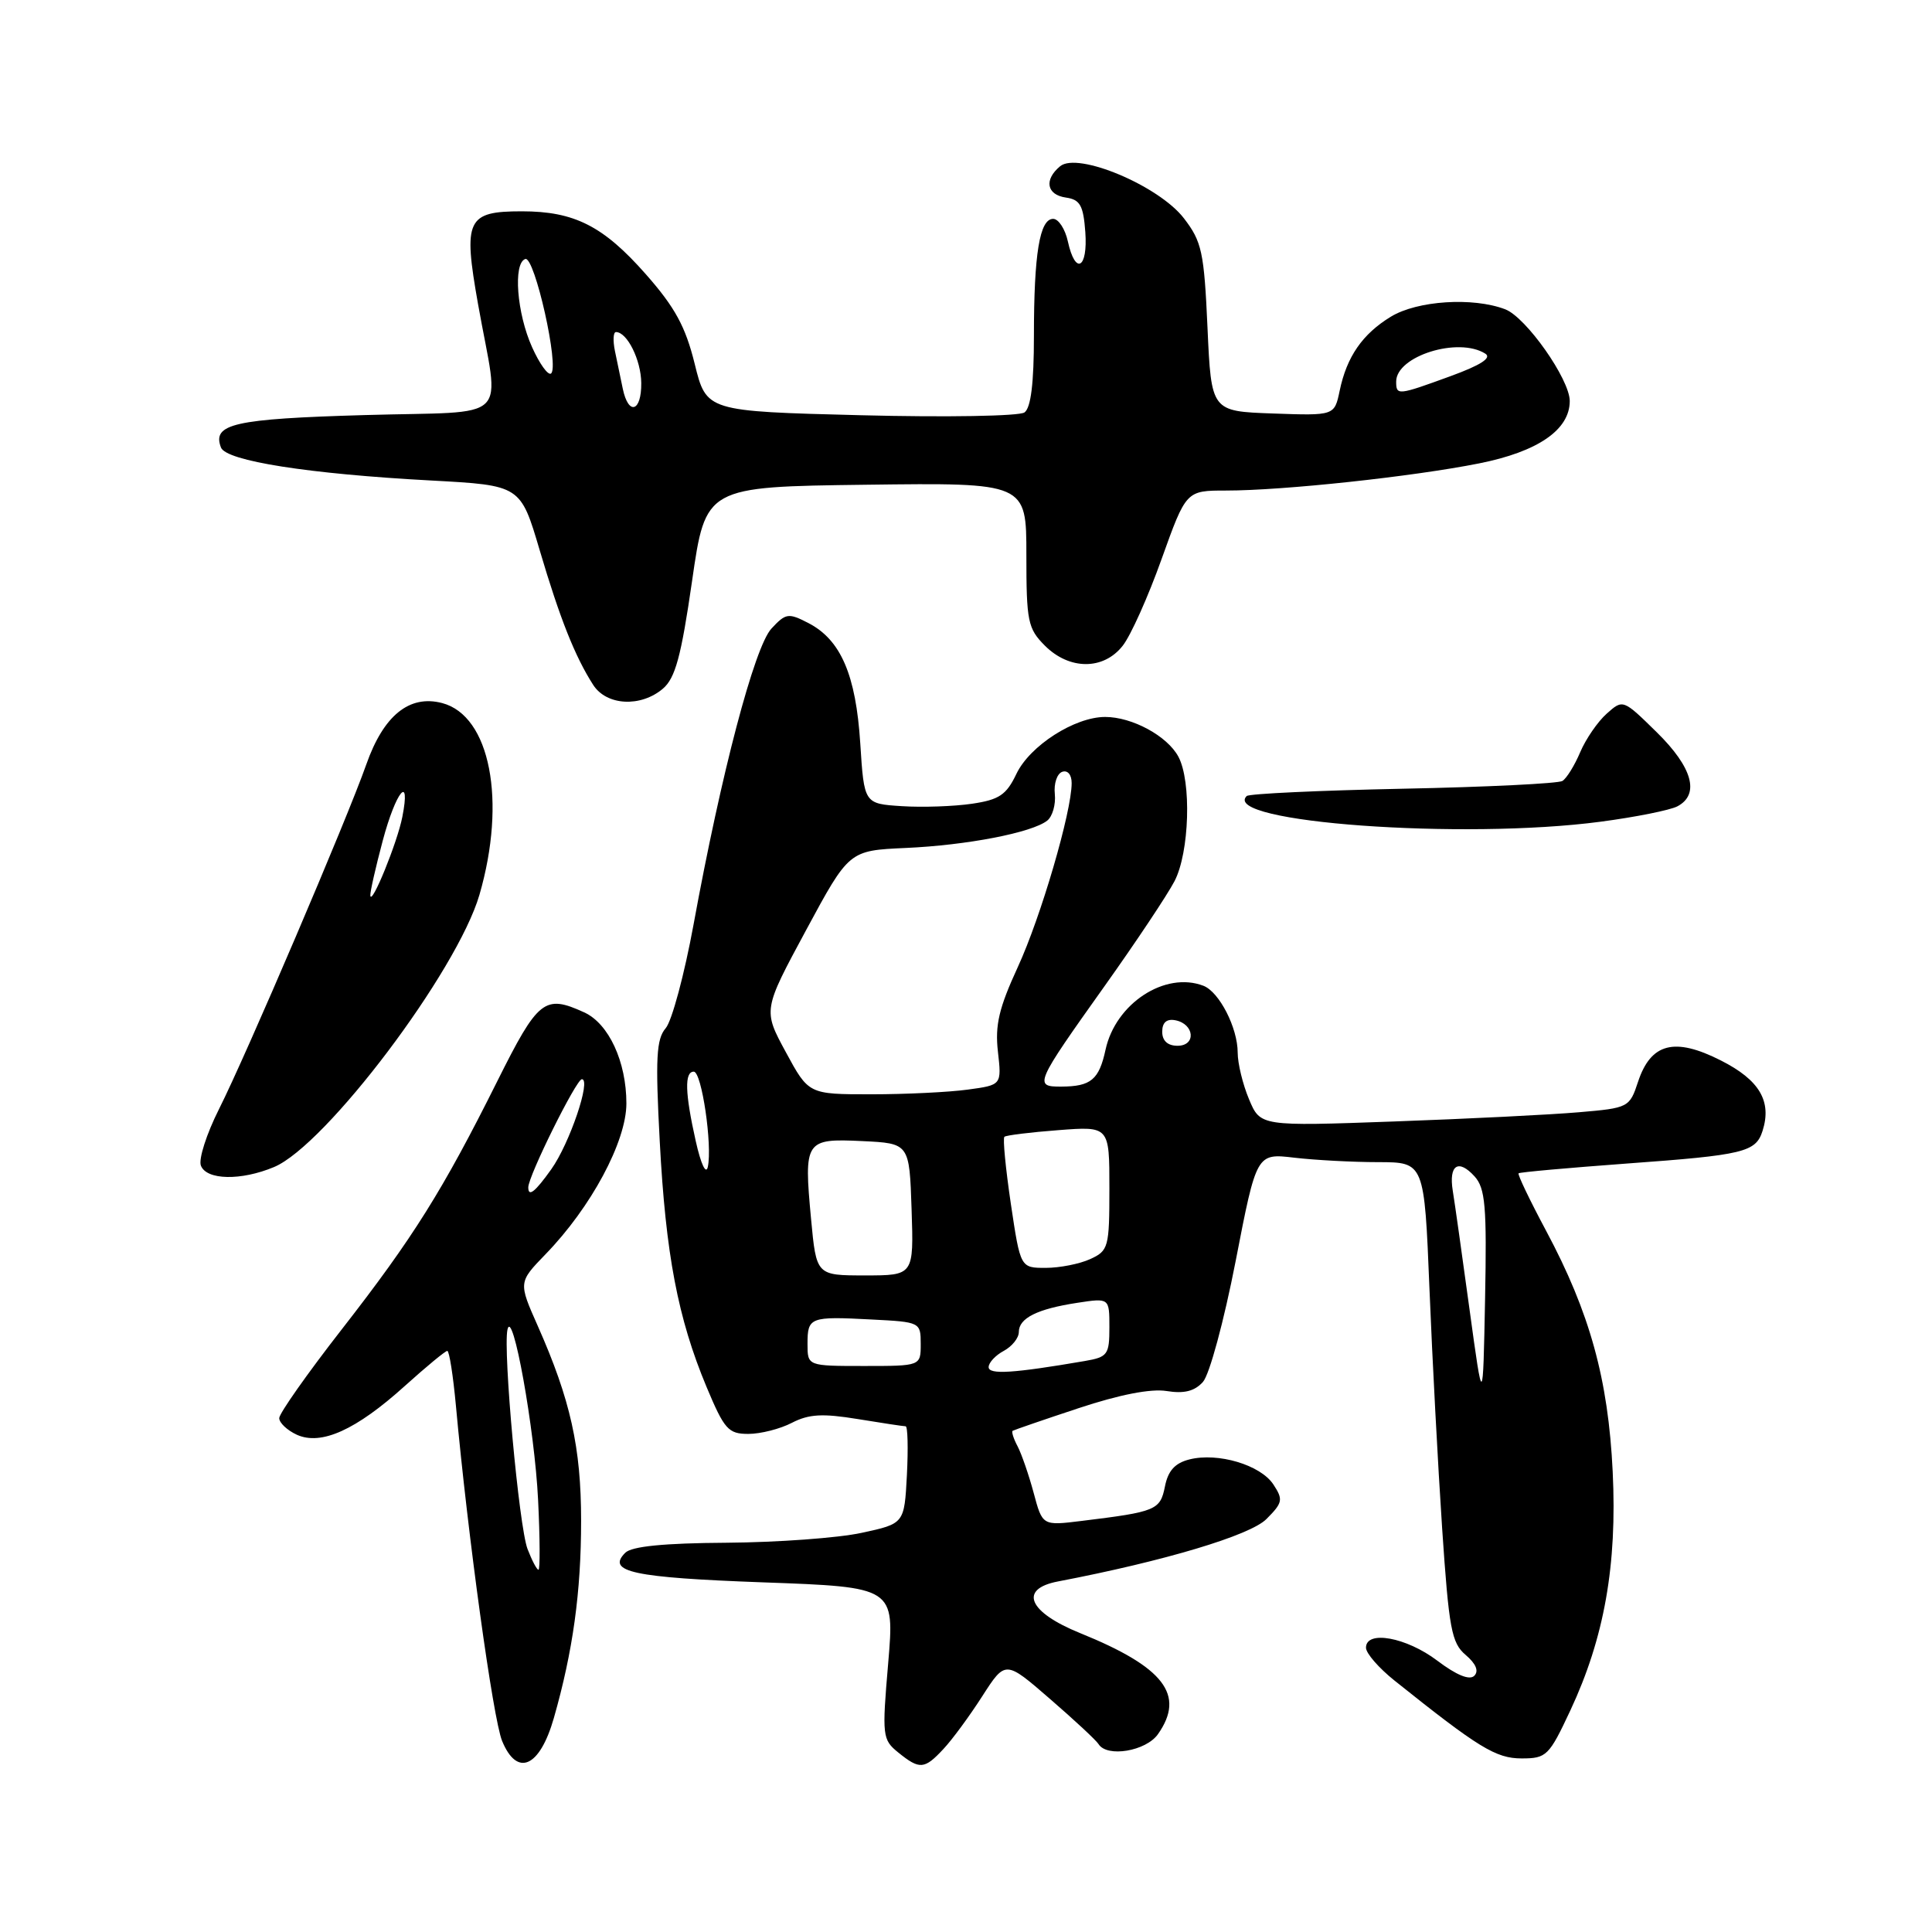 <?xml version="1.0" encoding="UTF-8" standalone="no"?>
<!DOCTYPE svg PUBLIC "-//W3C//DTD SVG 1.1//EN" "http://www.w3.org/Graphics/SVG/1.1/DTD/svg11.dtd" >
<svg xmlns="http://www.w3.org/2000/svg" xmlns:xlink="http://www.w3.org/1999/xlink" version="1.1" viewBox="0 0 256 256">
 <g >
 <path fill="currentColor"
d=" M 73.39 227.64 C 75.92 218.78 77.00 210.95 77.00 201.50 C 77.00 191.80 75.59 185.47 71.26 175.70 C 68.69 169.91 68.69 169.91 72.28 166.20 C 78.32 159.98 83.00 151.26 83.00 146.21 C 83.00 140.68 80.66 135.62 77.40 134.14 C 72.16 131.75 71.31 132.42 65.90 143.25 C 58.67 157.74 54.74 164.01 45.29 176.14 C 40.73 181.99 37.00 187.29 37.00 187.91 C 37.00 188.53 38.05 189.52 39.33 190.11 C 42.55 191.57 47.17 189.49 53.65 183.64 C 56.48 181.09 59.01 179.00 59.27 179.00 C 59.53 179.00 60.04 182.26 60.41 186.25 C 61.99 203.54 65.33 227.75 66.53 230.68 C 68.52 235.52 71.52 234.19 73.39 227.64 Z  M 125.01 231.75 C 126.17 230.52 128.48 227.37 130.16 224.75 C 133.22 219.99 133.22 219.99 139.11 225.10 C 142.36 227.91 145.26 230.61 145.56 231.10 C 146.68 232.91 151.86 232.04 153.44 229.78 C 157.09 224.58 154.25 220.90 143.11 216.39 C 136.25 213.61 134.95 210.55 140.19 209.55 C 154.30 206.85 165.64 203.45 167.80 201.29 C 169.97 199.12 170.05 198.71 168.73 196.70 C 167.03 194.11 161.39 192.43 157.61 193.38 C 155.69 193.86 154.77 194.88 154.36 196.97 C 153.73 200.10 153.20 200.32 143.32 201.53 C 138.13 202.17 138.13 202.17 136.97 197.83 C 136.33 195.45 135.37 192.67 134.84 191.65 C 134.30 190.64 134.01 189.71 134.18 189.59 C 134.36 189.48 138.29 188.12 142.92 186.59 C 148.35 184.79 152.50 183.98 154.59 184.32 C 156.89 184.69 158.28 184.35 159.39 183.12 C 160.26 182.16 162.17 175.10 163.73 167.10 C 166.50 152.81 166.50 152.81 171.50 153.40 C 174.25 153.72 179.25 153.99 182.62 153.99 C 188.73 154.00 188.73 154.00 189.41 170.75 C 189.78 179.96 190.54 194.25 191.09 202.50 C 191.99 215.83 192.33 217.70 194.21 219.29 C 195.57 220.45 195.98 221.42 195.35 222.05 C 194.72 222.68 192.98 221.96 190.44 220.04 C 186.34 216.94 181.00 215.97 181.00 218.33 C 181.00 219.07 182.69 221.01 184.75 222.66 C 195.93 231.60 198.21 233.00 201.63 233.00 C 204.92 233.00 205.26 232.66 208.07 226.66 C 212.58 217.03 214.29 207.39 213.69 195.00 C 213.10 182.75 210.66 173.93 204.88 163.11 C 202.71 159.05 201.06 155.61 201.22 155.47 C 201.37 155.32 207.80 154.75 215.50 154.18 C 231.10 153.05 232.65 152.67 233.55 149.84 C 234.80 145.91 233.13 143.10 228.03 140.52 C 221.89 137.40 218.75 138.21 217.05 143.34 C 215.93 146.74 215.79 146.82 209.20 147.38 C 205.52 147.70 194.51 148.25 184.75 148.60 C 167.00 149.24 167.00 149.24 165.50 145.65 C 164.67 143.68 164.00 140.90 164.00 139.48 C 164.00 136.19 161.56 131.43 159.46 130.62 C 154.38 128.67 147.82 132.96 146.49 139.09 C 145.63 143.07 144.55 143.96 140.64 143.98 C 136.96 144.00 137.12 143.65 146.40 130.61 C 150.55 124.78 154.70 118.55 155.63 116.76 C 157.61 112.95 157.90 103.54 156.14 100.26 C 154.67 97.52 150.02 95.00 146.44 95.00 C 142.40 95.00 136.46 98.81 134.68 102.54 C 133.35 105.33 132.40 105.97 128.80 106.50 C 126.43 106.85 122.25 107.00 119.50 106.82 C 114.50 106.50 114.50 106.50 113.99 98.50 C 113.41 89.42 111.41 84.78 107.12 82.56 C 104.47 81.19 104.12 81.24 102.22 83.29 C 99.97 85.72 95.56 102.47 91.90 122.50 C 90.69 129.10 89.03 135.28 88.21 136.24 C 86.97 137.68 86.83 140.19 87.42 151.24 C 88.21 166.21 89.82 174.66 93.61 183.75 C 95.98 189.41 96.50 190.00 99.16 190.00 C 100.78 190.00 103.38 189.34 104.93 188.53 C 107.18 187.37 108.99 187.27 113.64 188.03 C 116.86 188.56 119.72 188.99 120.00 188.99 C 120.28 188.99 120.35 191.90 120.17 195.44 C 119.83 201.89 119.83 201.89 114.17 203.11 C 111.05 203.79 103.01 204.37 96.30 204.42 C 87.97 204.47 83.70 204.90 82.85 205.75 C 80.32 208.28 83.88 209.04 101.09 209.67 C 118.54 210.30 118.54 210.30 117.69 220.37 C 116.86 230.05 116.92 230.51 119.03 232.22 C 121.86 234.51 122.49 234.46 125.01 231.75 Z  M 36.31 154.64 C 43.17 151.78 60.58 128.69 63.53 118.56 C 67.14 106.11 64.95 94.84 58.59 93.16 C 54.25 92.02 50.82 94.79 48.53 101.31 C 45.97 108.58 32.60 139.86 29.01 146.98 C 27.37 150.24 26.29 153.60 26.62 154.45 C 27.36 156.38 31.94 156.47 36.31 154.64 Z  M 212.09 108.88 C 216.72 108.27 221.29 107.35 222.25 106.85 C 225.27 105.27 224.27 101.68 219.53 97.03 C 215.06 92.64 215.05 92.64 212.89 94.57 C 211.70 95.63 210.12 97.93 209.38 99.68 C 208.64 101.43 207.58 103.14 207.03 103.48 C 206.48 103.82 196.96 104.29 185.89 104.51 C 174.81 104.74 165.49 105.17 165.19 105.48 C 161.70 108.97 193.87 111.30 212.09 108.88 Z  M 87.84 91.25 C 89.48 89.85 90.26 86.98 91.70 77.00 C 93.50 64.50 93.50 64.50 114.75 64.23 C 136.00 63.96 136.00 63.96 136.00 73.53 C 136.00 82.35 136.19 83.28 138.45 85.55 C 141.70 88.80 146.22 88.81 148.76 85.57 C 149.82 84.24 152.14 79.06 153.92 74.07 C 157.17 65.00 157.17 65.00 162.48 65.00 C 170.01 65.00 187.18 63.16 196.00 61.40 C 203.78 59.85 208.00 56.95 208.00 53.14 C 208.00 50.26 202.21 42.03 199.44 40.98 C 195.16 39.35 187.80 39.83 184.30 41.96 C 180.53 44.26 178.45 47.26 177.51 51.79 C 176.82 55.08 176.82 55.08 168.66 54.79 C 160.50 54.50 160.50 54.50 160.00 43.42 C 159.55 33.38 159.25 32.01 156.87 28.92 C 153.55 24.61 142.80 20.09 140.47 22.03 C 138.31 23.82 138.68 25.82 141.25 26.18 C 143.12 26.45 143.55 27.22 143.81 30.75 C 144.16 35.61 142.49 36.51 141.50 32.00 C 141.14 30.35 140.26 29.00 139.55 29.00 C 137.76 29.00 137.00 33.62 137.00 44.50 C 137.00 50.76 136.60 54.04 135.75 54.65 C 135.06 55.14 125.41 55.31 114.05 55.02 C 93.60 54.50 93.60 54.50 92.05 48.21 C 90.83 43.27 89.44 40.72 85.58 36.34 C 79.95 29.95 76.11 28.00 69.15 28.00 C 61.86 28.00 61.35 29.08 63.34 40.28 C 66.19 56.33 68.14 54.42 48.30 55.00 C 30.98 55.50 28.08 56.16 29.28 59.30 C 29.97 61.08 40.91 62.80 57.14 63.67 C 68.97 64.31 68.97 64.31 71.51 72.90 C 74.18 81.93 76.19 87.00 78.60 90.75 C 80.37 93.51 84.90 93.75 87.84 91.25 Z  M 69.90 205.25 C 68.77 202.29 66.64 178.98 67.24 176.19 C 67.91 173.08 70.85 189.39 71.30 198.75 C 71.55 203.84 71.57 208.00 71.35 208.00 C 71.13 208.00 70.48 206.76 69.90 205.25 Z  M 70.00 157.33 C 70.00 155.83 76.36 143.00 77.10 143.00 C 78.37 143.00 75.47 151.53 73.05 154.93 C 70.90 157.95 70.00 158.66 70.00 157.33 Z  M 194.72 173.50 C 193.74 166.35 192.75 159.28 192.50 157.79 C 191.95 154.36 193.24 153.51 195.39 155.88 C 196.81 157.45 197.02 159.84 196.78 172.11 C 196.50 186.50 196.50 186.50 194.72 173.50 Z  M 131.00 181.15 C 131.00 180.56 131.90 179.59 133.00 179.00 C 134.10 178.41 135.00 177.29 135.00 176.50 C 135.00 174.66 137.44 173.44 142.75 172.63 C 147.00 171.98 147.00 171.98 147.00 175.88 C 147.00 179.50 146.77 179.82 143.75 180.34 C 134.32 181.96 131.00 182.18 131.00 181.15 Z  M 107.00 178.08 C 107.00 174.53 107.31 174.41 115.48 174.84 C 121.94 175.17 122.00 175.20 122.00 178.09 C 122.00 181.00 122.00 181.00 114.50 181.00 C 107.00 181.00 107.00 181.00 107.00 178.08 Z  M 107.47 161.52 C 106.50 151.12 106.68 150.84 114.24 151.20 C 120.50 151.50 120.50 151.50 120.79 160.25 C 121.08 169.00 121.08 169.00 114.62 169.00 C 108.17 169.00 108.17 169.00 107.47 161.52 Z  M 133.94 159.50 C 133.25 154.82 132.86 150.83 133.09 150.63 C 133.31 150.43 136.54 150.03 140.25 149.75 C 147.00 149.23 147.00 149.23 147.00 157.45 C 147.00 165.30 146.88 165.73 144.45 166.84 C 143.05 167.48 140.40 168.00 138.56 168.00 C 135.21 168.00 135.21 168.00 133.94 159.50 Z  M 92.19 151.20 C 90.76 144.83 90.68 142.00 91.93 142.00 C 92.98 142.00 94.41 151.75 93.79 154.62 C 93.55 155.70 92.87 154.25 92.19 151.20 Z  M 104.13 139.42 C 101.10 133.84 101.10 133.84 106.80 123.27 C 112.50 112.70 112.50 112.70 120.00 112.36 C 128.14 112.00 136.75 110.33 138.77 108.73 C 139.46 108.18 139.91 106.60 139.77 105.22 C 139.62 103.84 140.06 102.51 140.75 102.27 C 141.47 102.02 142.00 102.65 142.00 103.76 C 142.00 107.57 137.92 121.51 134.86 128.15 C 132.37 133.56 131.83 135.83 132.23 139.35 C 132.73 143.77 132.73 143.77 128.22 144.38 C 125.75 144.72 119.99 145.00 115.44 145.00 C 107.15 145.00 107.15 145.00 104.13 139.42 Z  M 154.00 136.71 C 154.00 135.48 154.59 134.97 155.74 135.19 C 158.27 135.68 158.53 138.57 156.03 138.57 C 154.72 138.57 154.00 137.91 154.00 136.71 Z  M 49.07 118.66 C 49.03 118.20 49.77 114.94 50.71 111.41 C 52.46 104.84 54.46 102.41 53.31 108.25 C 52.65 111.64 49.19 120.12 49.07 118.66 Z  M 82.52 51.50 C 82.23 50.12 81.77 47.88 81.48 46.50 C 81.20 45.12 81.26 44.00 81.62 44.00 C 83.10 44.00 84.94 47.70 84.97 50.75 C 85.01 54.58 83.27 55.11 82.52 51.50 Z  M 185.00 50.56 C 185.00 47.18 193.24 44.60 196.81 46.86 C 197.70 47.42 196.21 48.38 192.21 49.84 C 185.20 52.40 185.00 52.42 185.00 50.56 Z  M 70.51 46.02 C 68.48 41.52 67.97 34.89 69.60 34.32 C 70.84 33.88 74.17 48.77 73.00 49.50 C 72.60 49.75 71.48 48.18 70.51 46.02 Z "/>
</g>
</svg>